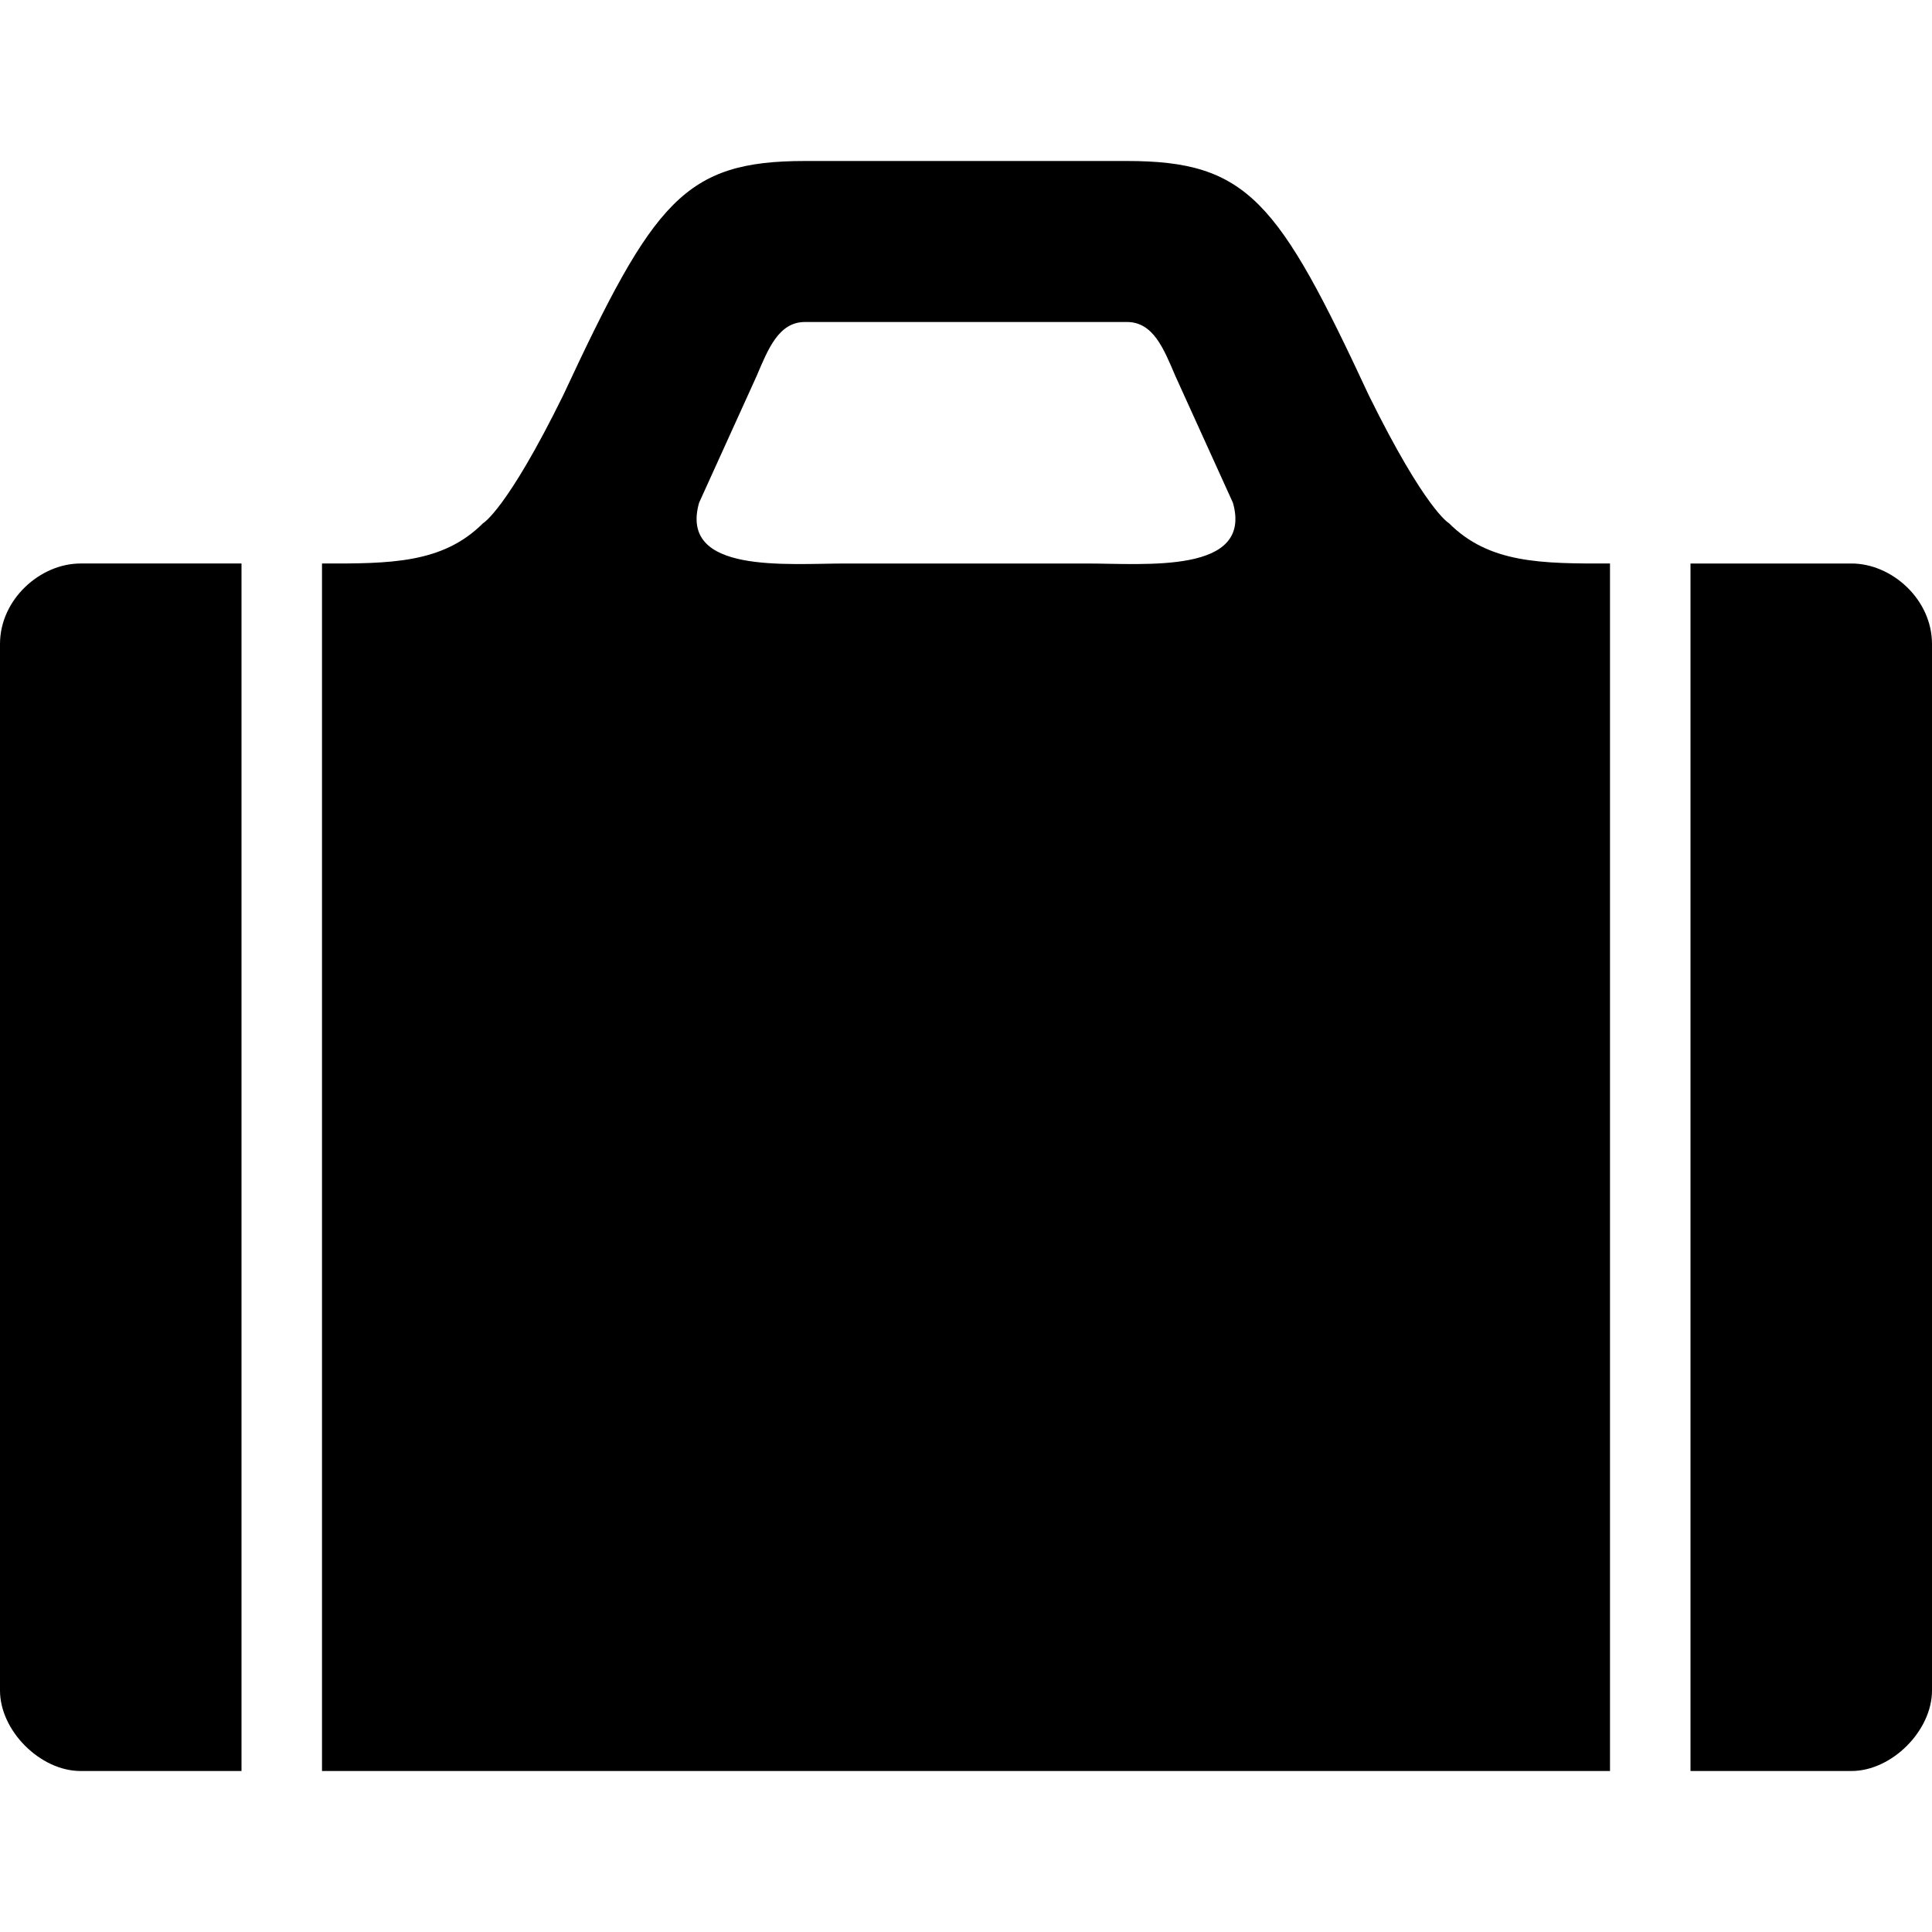 <svg viewBox="0 0 24 24" role="img" aria-label="Business Travel Ready" focusable="false" style="display: block; fill: currentcolor; height: 14px; width: 14px;" xmlns="http://www.w3.org/2000/svg" xmlns:xlink="http://www.w3.org/1999/xlink"><path fill-rule="evenodd" d="M21 7h2c.5 0 1 .445 1 1v13c0 .5-.5 1-1 1h-2V7zm-9 0h1.5c.729 0 2.066.132 1.816-.754L14.6 4.669C14.457 4.333 14.326 4 14 4h-4c-.326 0-.457.333-.6.669l-.716 1.577C8.434 7.132 9.772 7 10.5 7H12zm0 15H4V7c.851.002 1.5 0 2-.5 0 0 .292-.16.995-1.587C8.121 2.496 8.5 2 10 2h4c1.5 0 1.88.496 3.005 2.913C17.709 6.34 18 6.5 18 6.5c.5.5 1.148.502 2 .5v15h-8zm-9 0H1c-.5 0-1-.5-1-1V8c0-.555.5-1 1-1h2v15z"/></svg>